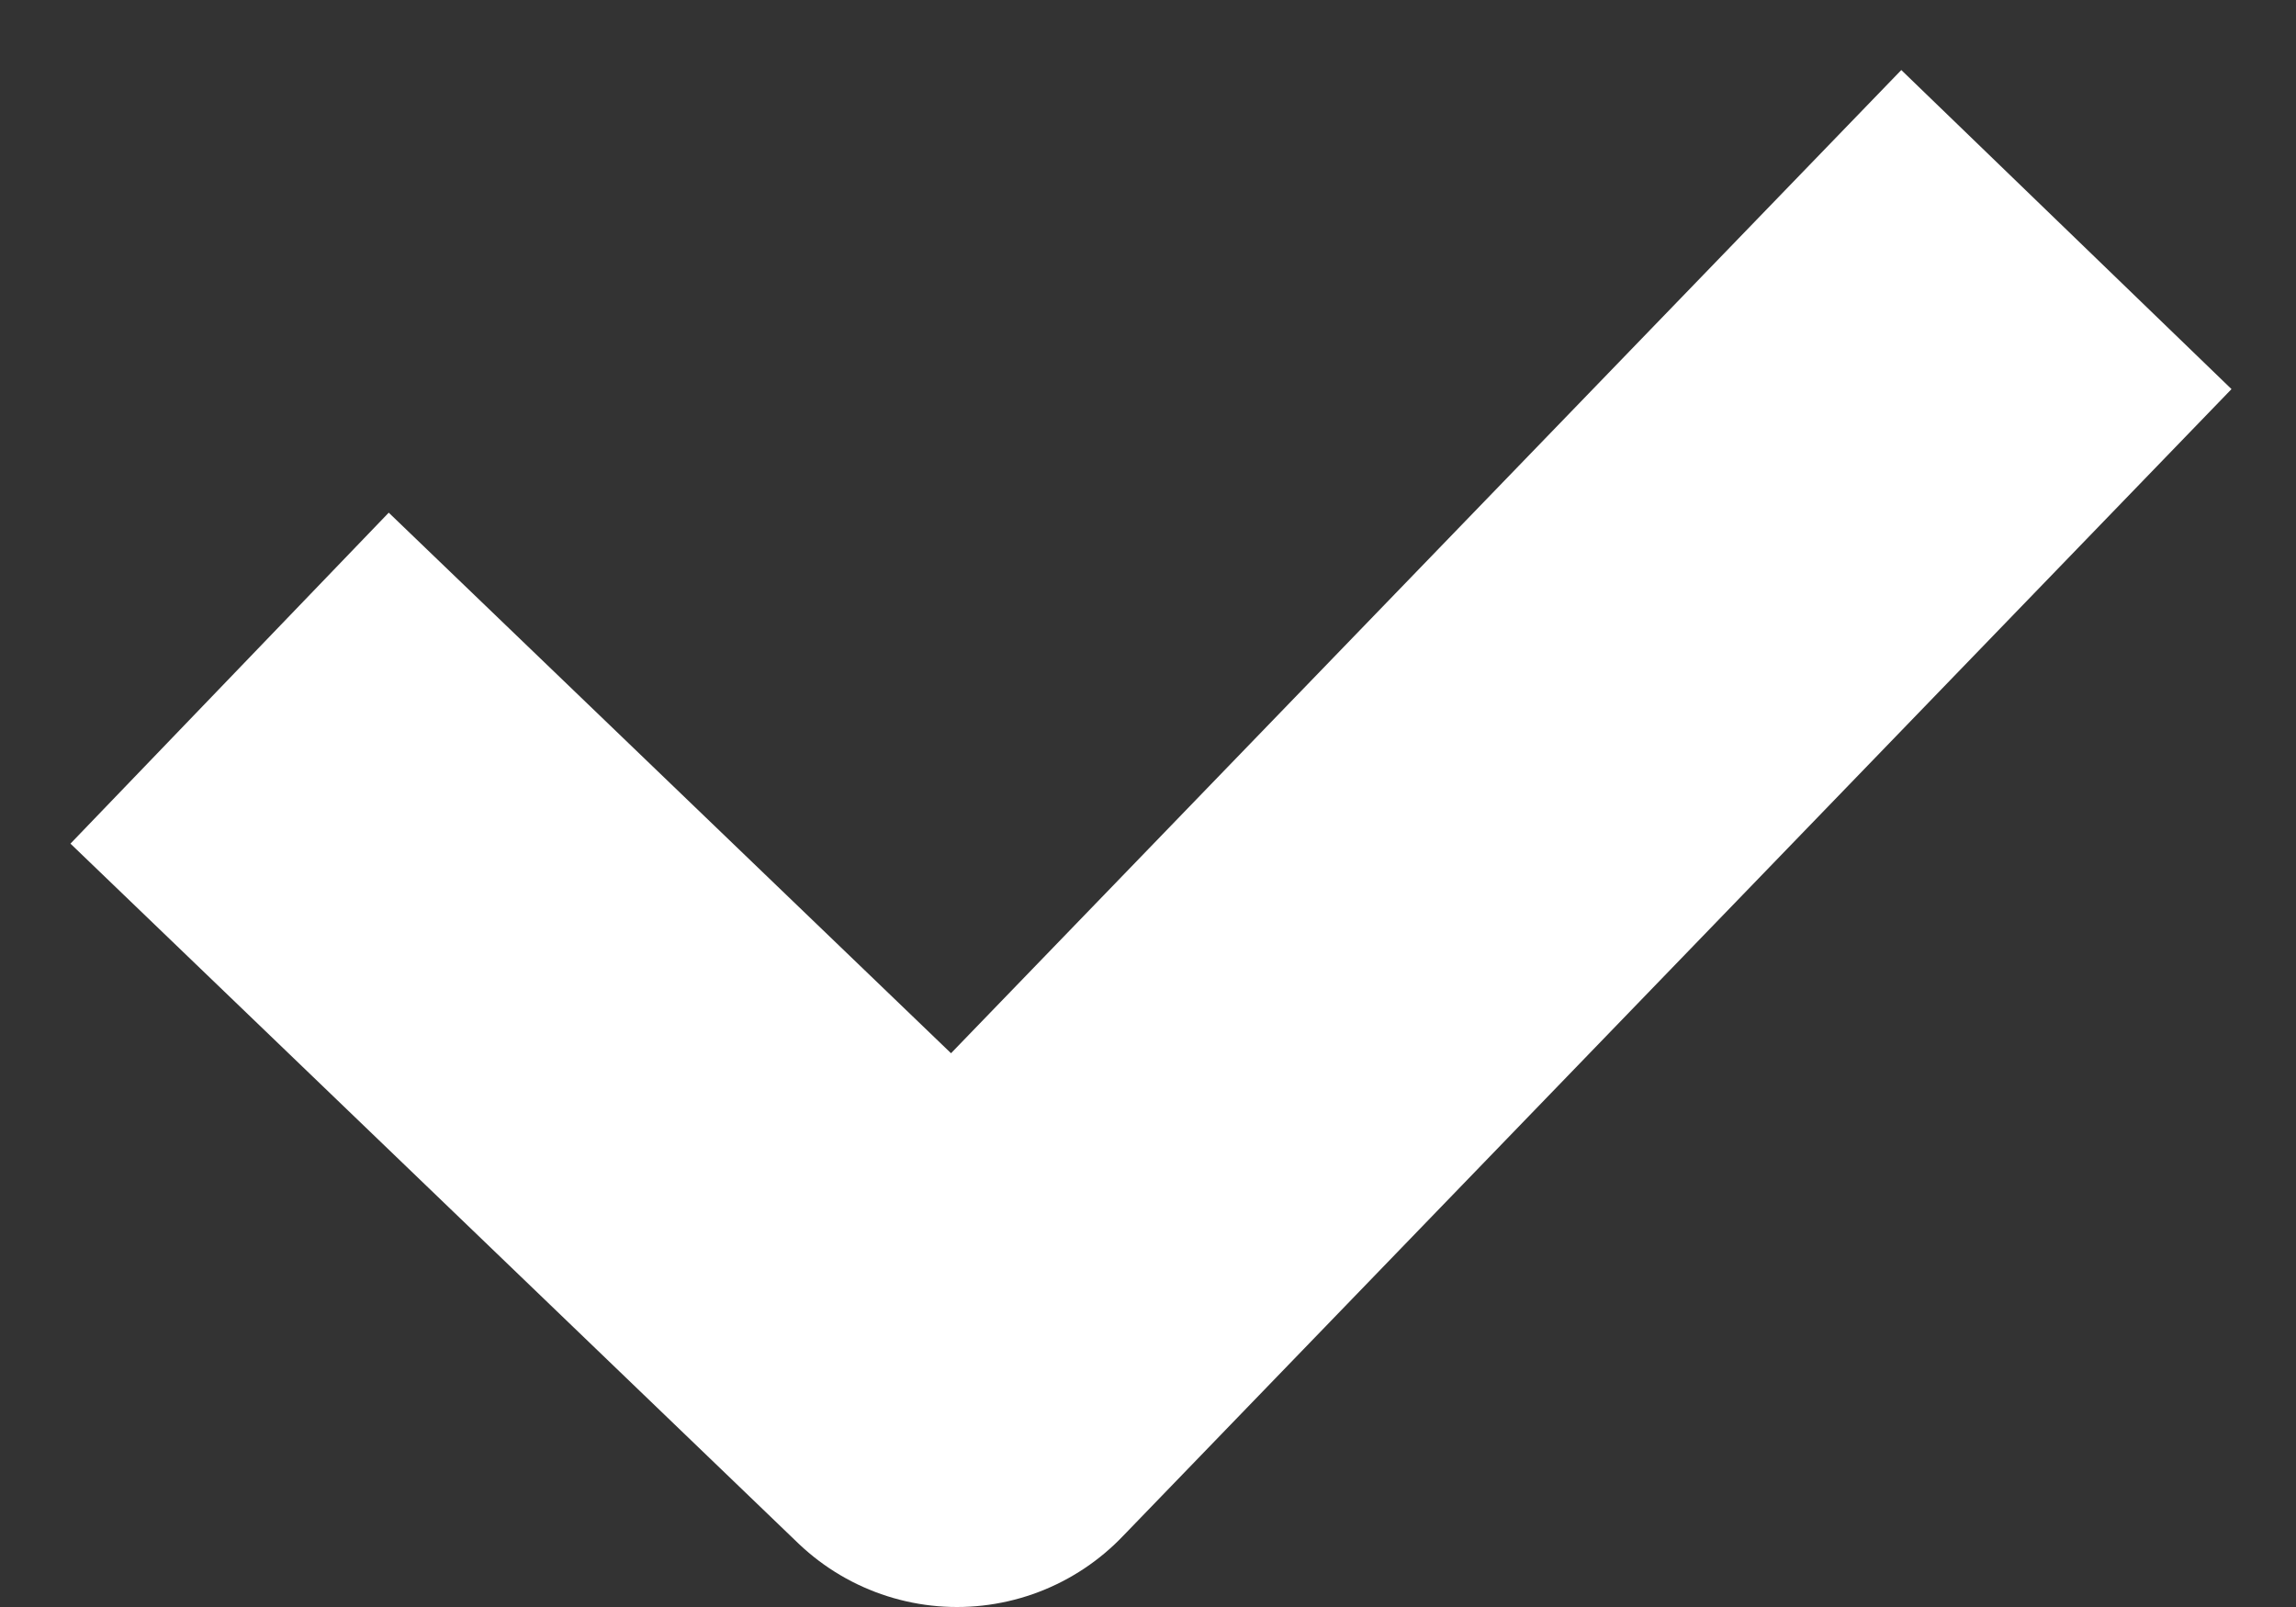 <svg width="10" height="7" viewBox="0 0 10 7" fill="none" xmlns="http://www.w3.org/2000/svg">
<rect x="0" y="0" width="10" height="7" fill="#333333" stroke="none"/>
<path d="M1 2.954L4.168 6L9 1" stroke="white" stroke-width="2" stroke-linejoin="round"/>
</svg>
